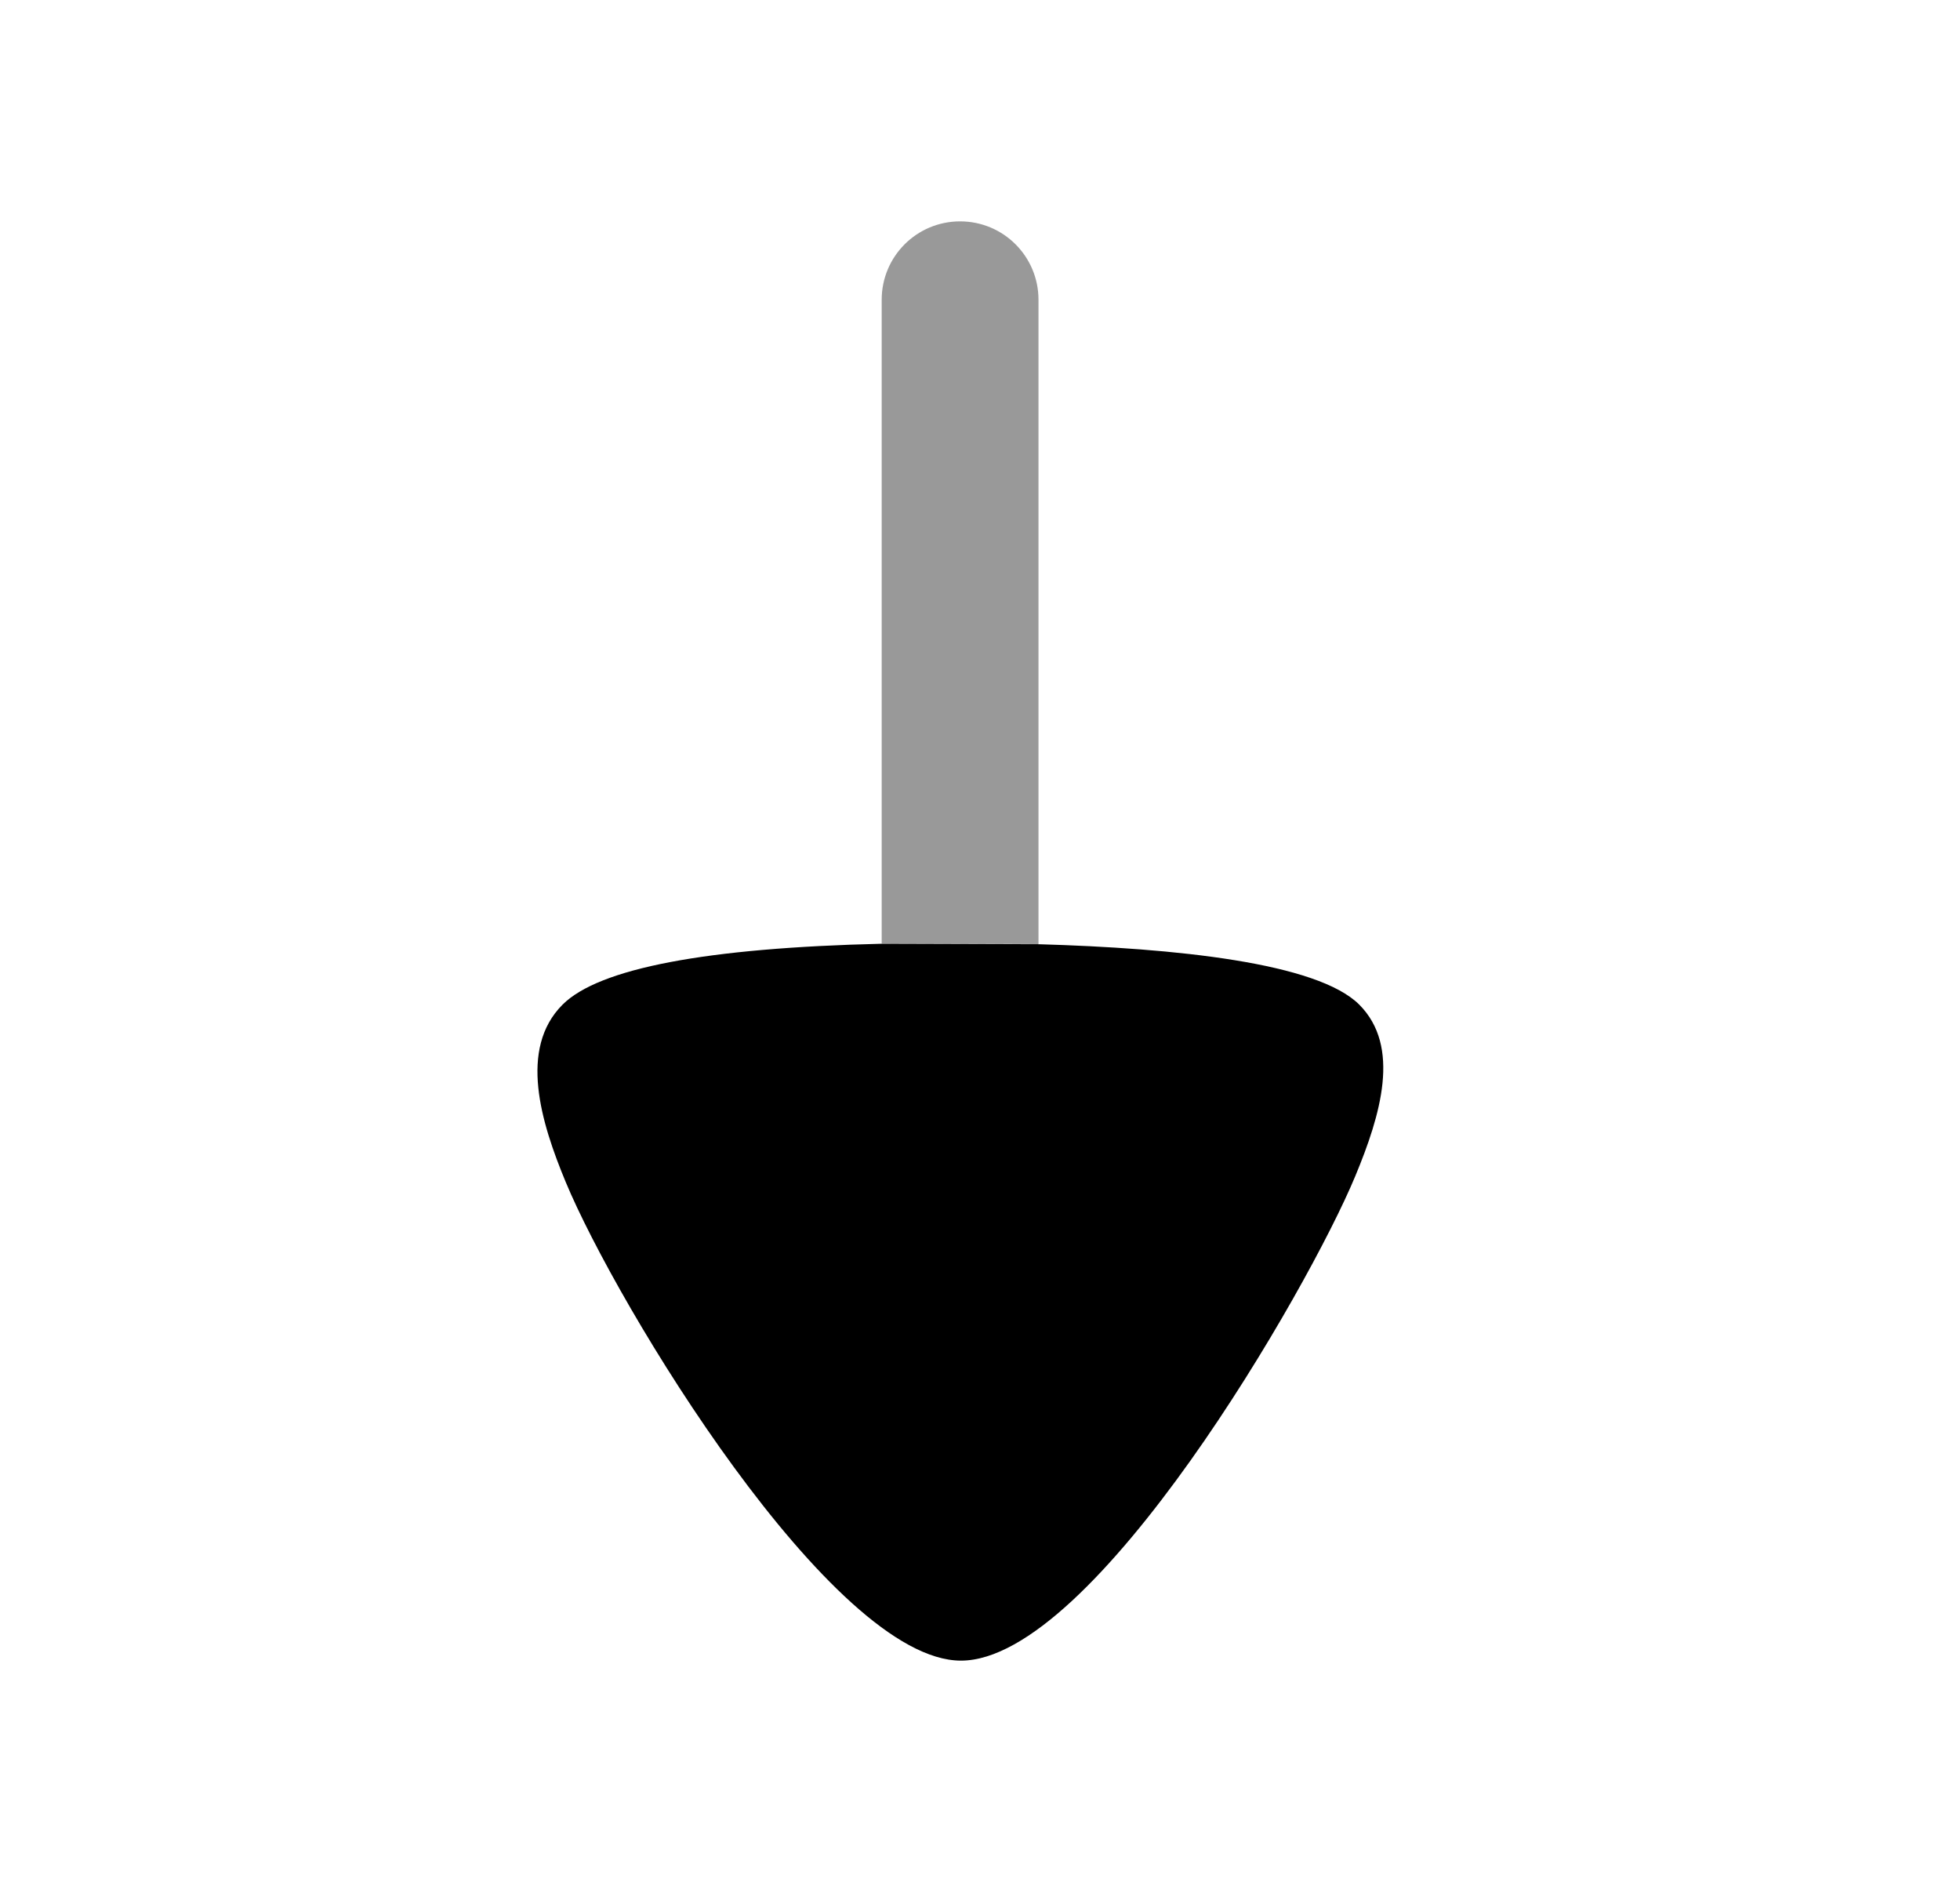 <svg width="25" height="24" viewBox="0 0 25 24" fill="none" xmlns="http://www.w3.org/2000/svg">
<path fill-rule="evenodd" clip-rule="evenodd" d="M17.338 12.812C16.803 12.276 14.991 12.091 13.246 12.041L11.246 12.035C9.009 12.088 7.639 12.348 7.175 12.812C6.612 13.376 6.901 14.316 7.215 15.072C7.866 16.641 10.612 21.177 12.257 21.177C13.952 21.177 16.689 16.439 17.286 15C17.611 14.218 17.871 13.347 17.338 12.812Z" fill="currentColor"/>
<path opacity="0.4" fill-rule="evenodd" clip-rule="evenodd" d="M13.246 12.04V3.823C13.246 3.27 12.799 2.823 12.246 2.823C11.693 2.823 11.246 3.27 11.246 3.823V12.034L13.246 12.04Z" fill="currentColor"/>
</svg>
